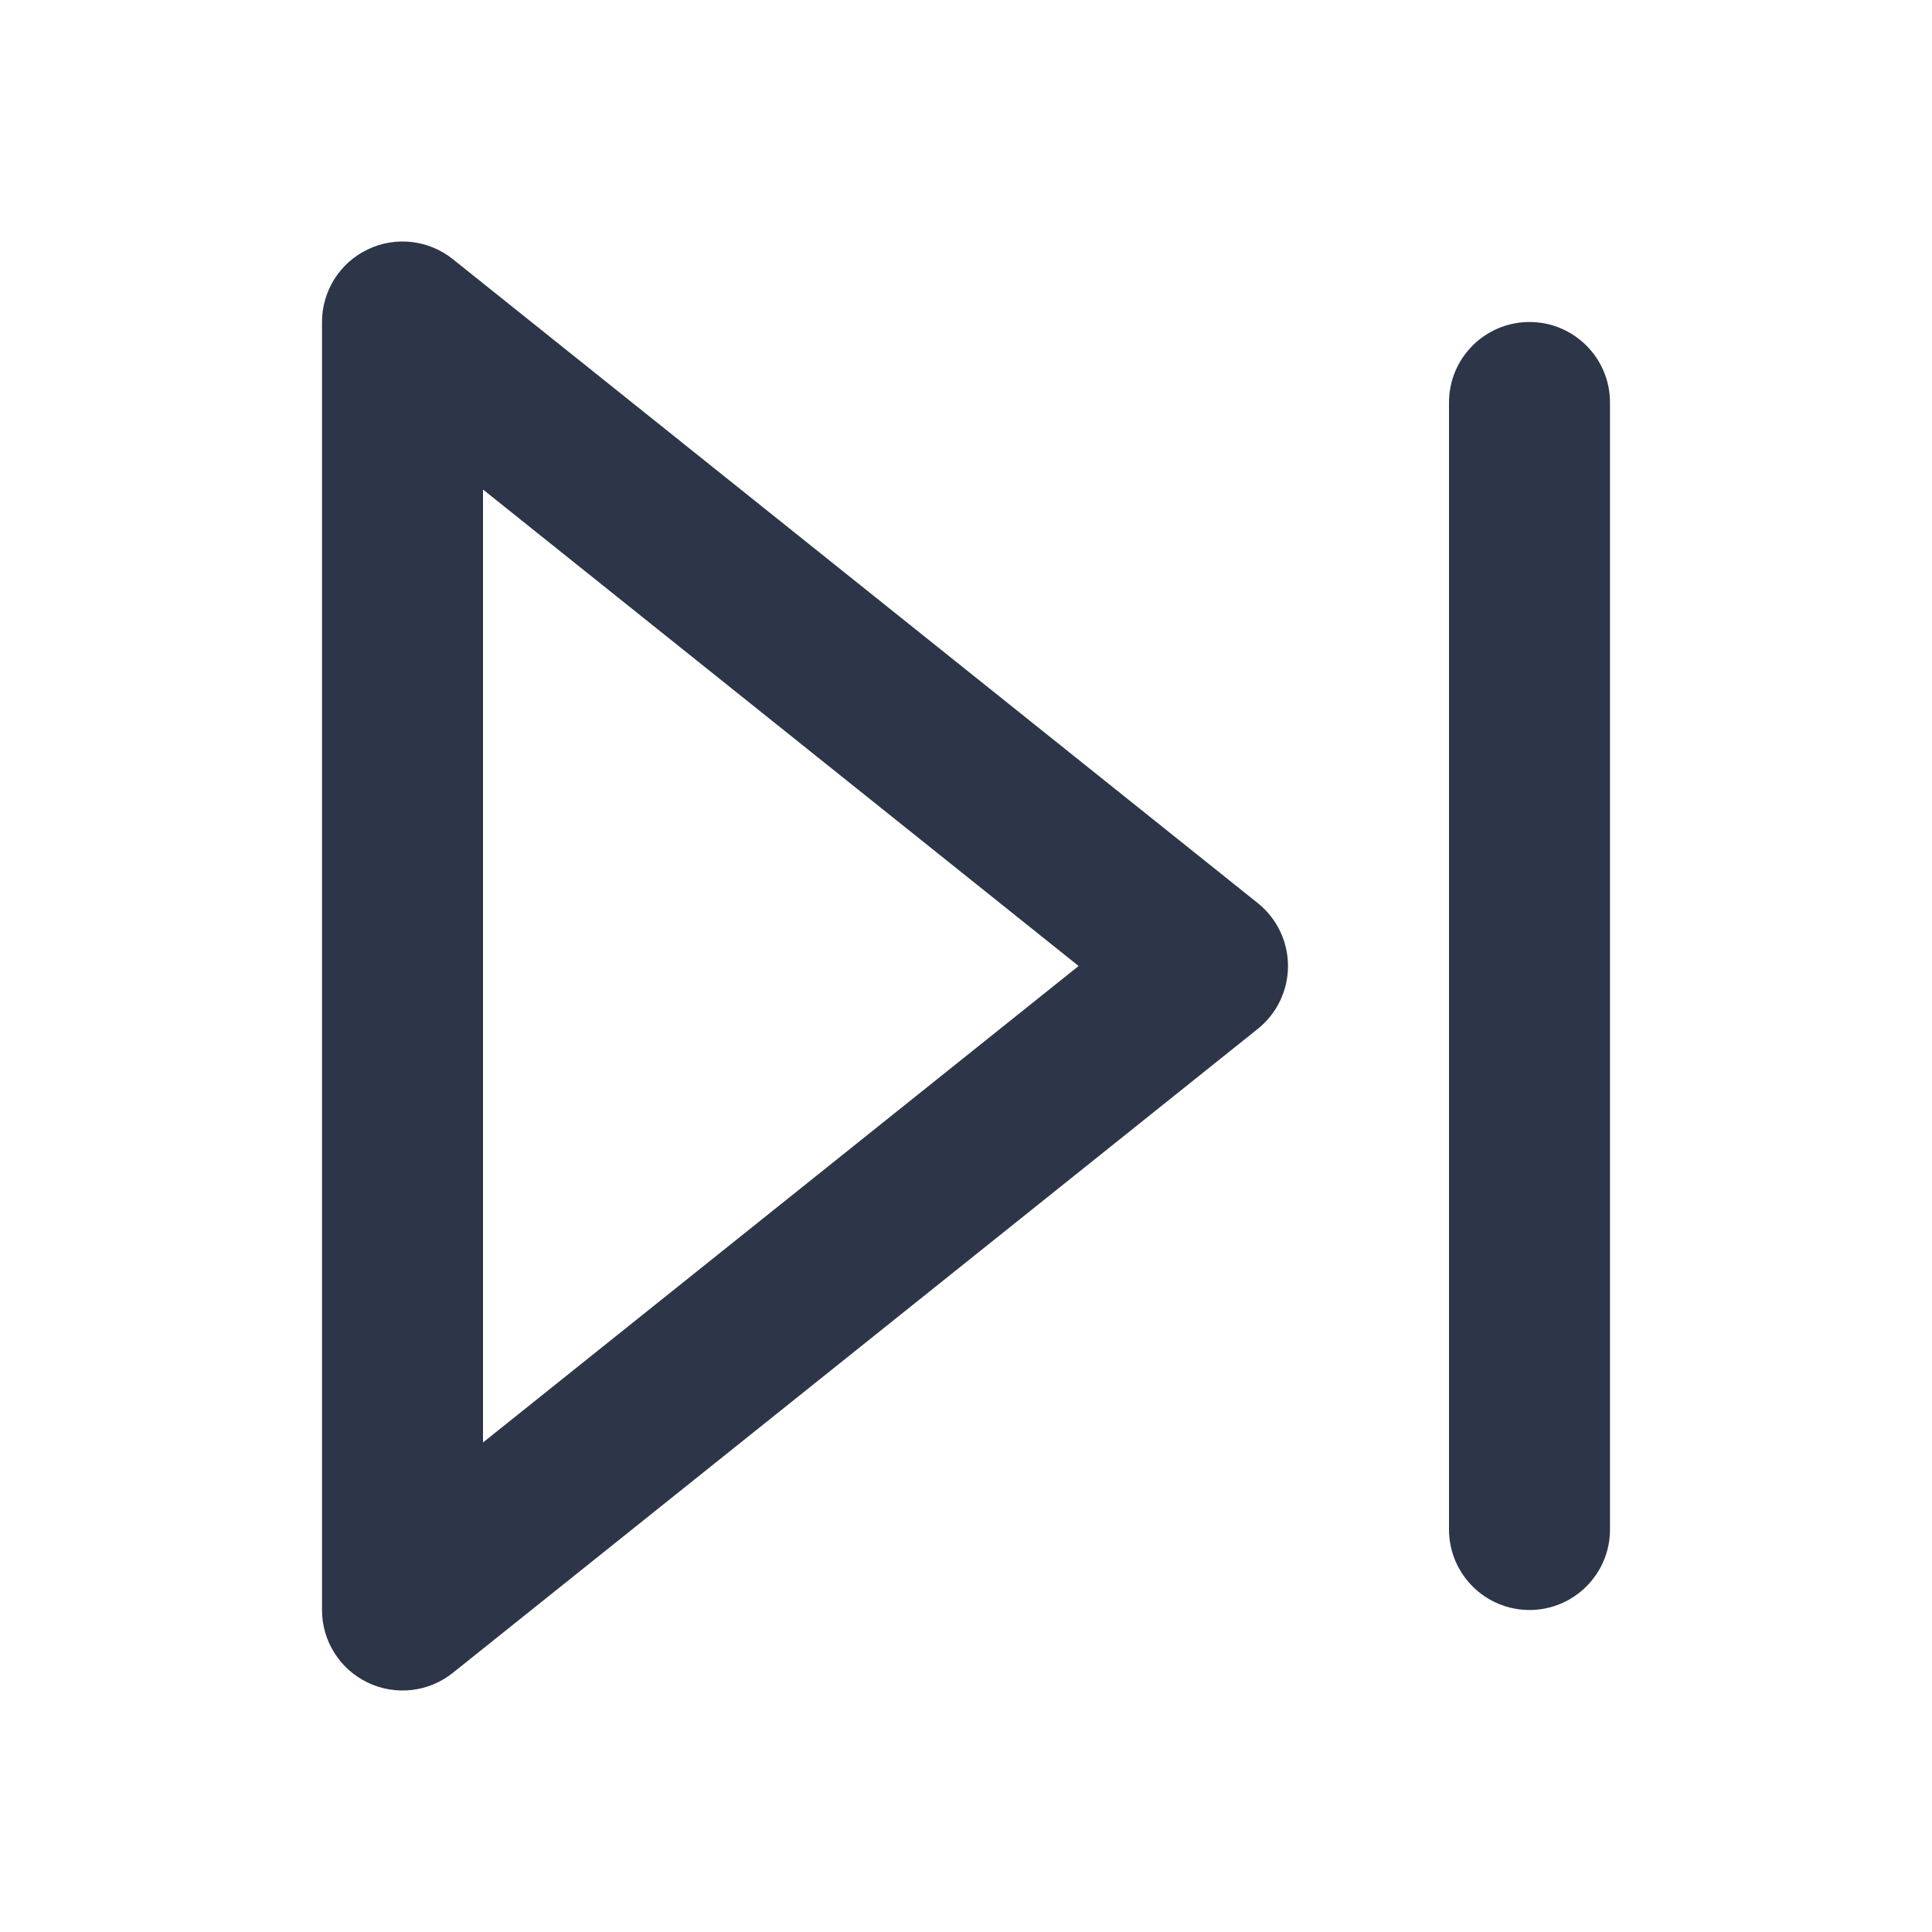 <svg width="24" height="24" viewBox="0 0 24 24" fill="none" xmlns="http://www.w3.org/2000/svg">
<path fill-rule="evenodd" clip-rule="evenodd" d="M5.625 3.219C5.325 2.979 4.913 2.932 4.567 3.099C4.22 3.265 4 3.616 4 4V20C4 20.384 4.22 20.735 4.567 20.901C4.913 21.068 5.325 21.021 5.625 20.781L15.625 12.781C15.862 12.591 16 12.304 16 12C16 11.696 15.862 11.409 15.625 11.219L5.625 3.219ZM13.399 12L6 17.919V6.081L13.399 12Z" fill="#2D3648"/>
<path d="M20 5C20 4.448 19.552 4 19 4C18.448 4 18 4.448 18 5V19C18 19.552 18.448 20 19 20C19.552 20 20 19.552 20 19V5Z" fill="#2D3648"/>
</svg>
